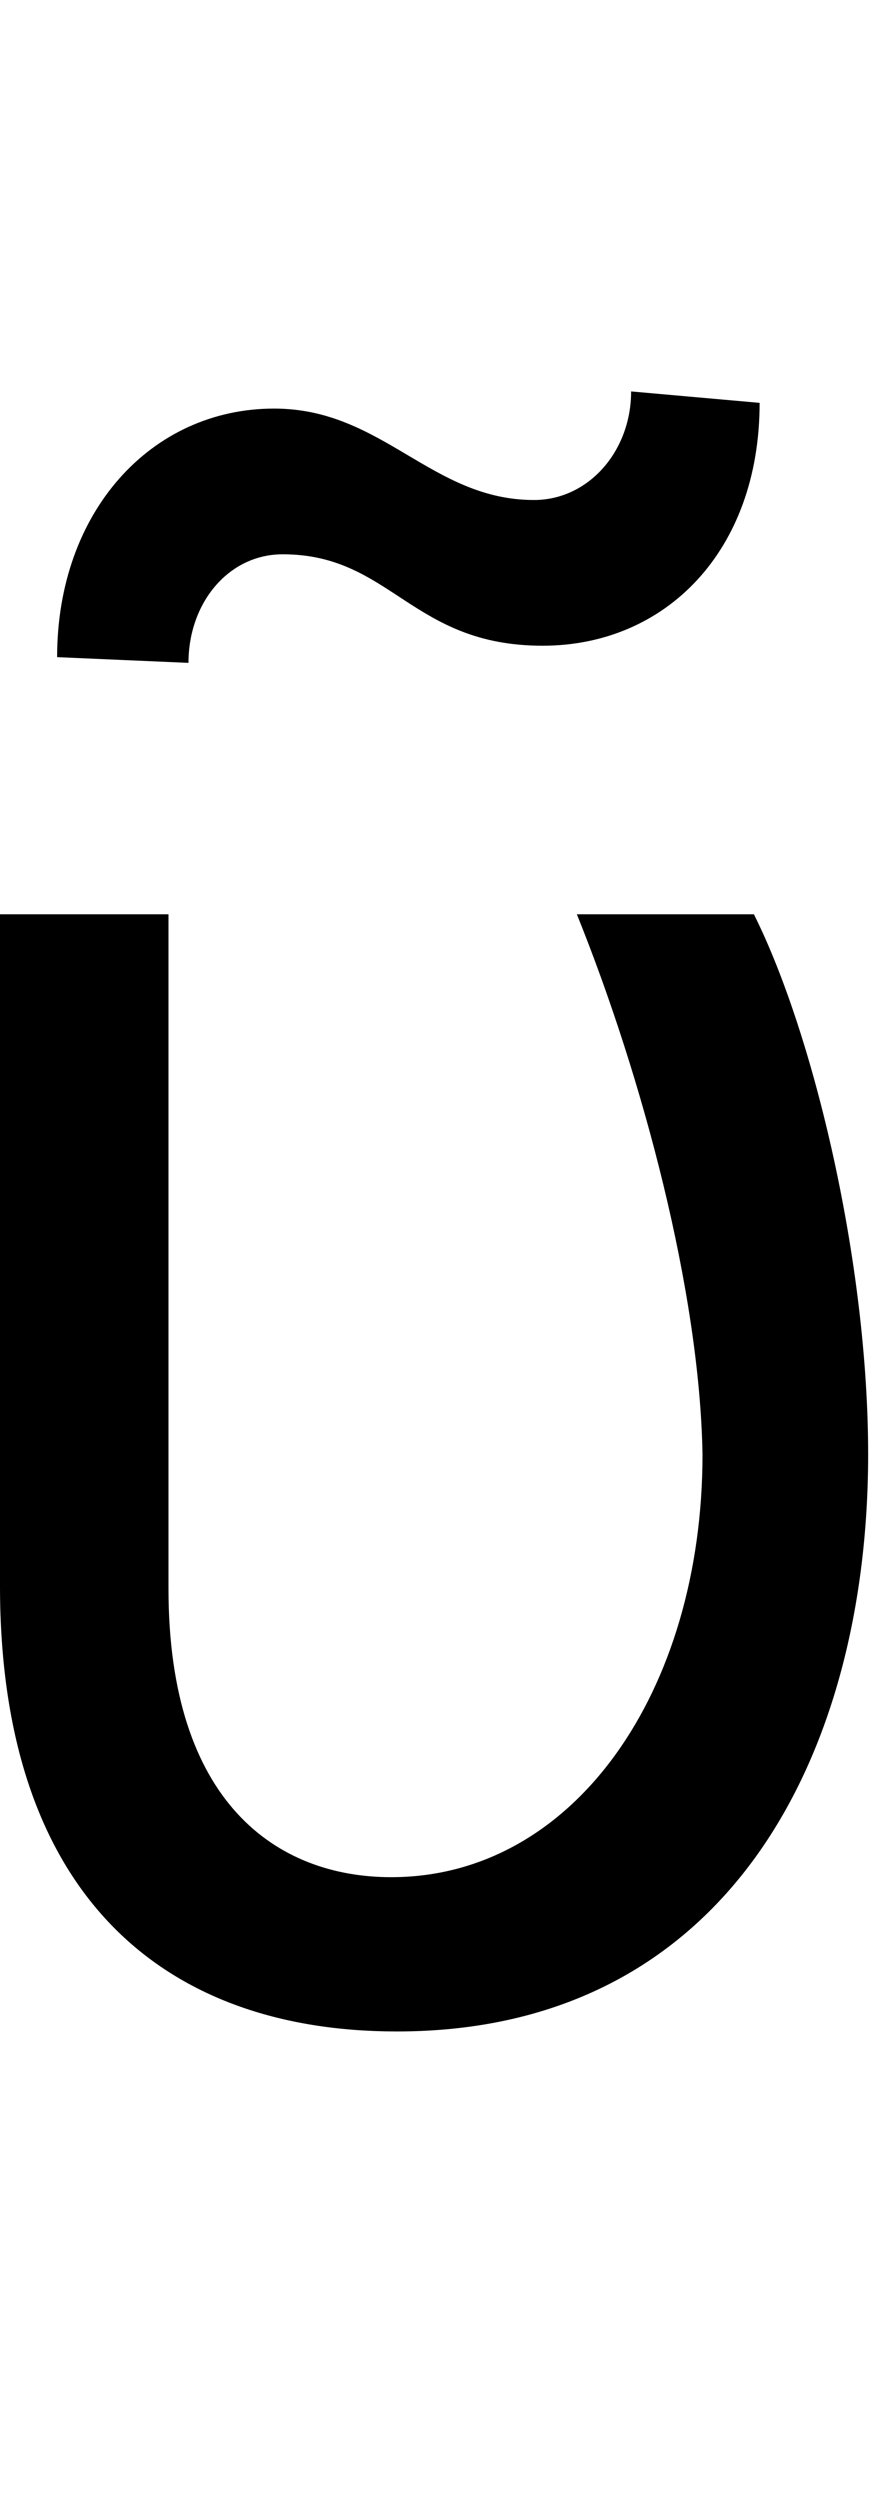 <svg id="svg-uni1FE6" xmlns="http://www.w3.org/2000/svg" width="122" height="350"><path d="M216 -1536V-596C216 -164 444 28 772 28C1236 28 1432 -360 1432 -780C1432 -1048 1356 -1368 1272 -1536H1024C1116 -1308 1196 -1008 1200 -780C1200 -448 1020 -188 764 -188C604 -188 452 -292 452 -592V-1536ZM480 -1888C480 -1972 536 -2040 612 -2040C764 -2040 792 -1912 976 -1912C1148 -1912 1280 -2044 1280 -2252L1100 -2268C1100 -2184 1040 -2116 964 -2116C820 -2116 752 -2244 600 -2244C428 -2244 296 -2100 296 -1896Z" transform="translate(-21.6 281.6) scale(0.1)"/></svg>
